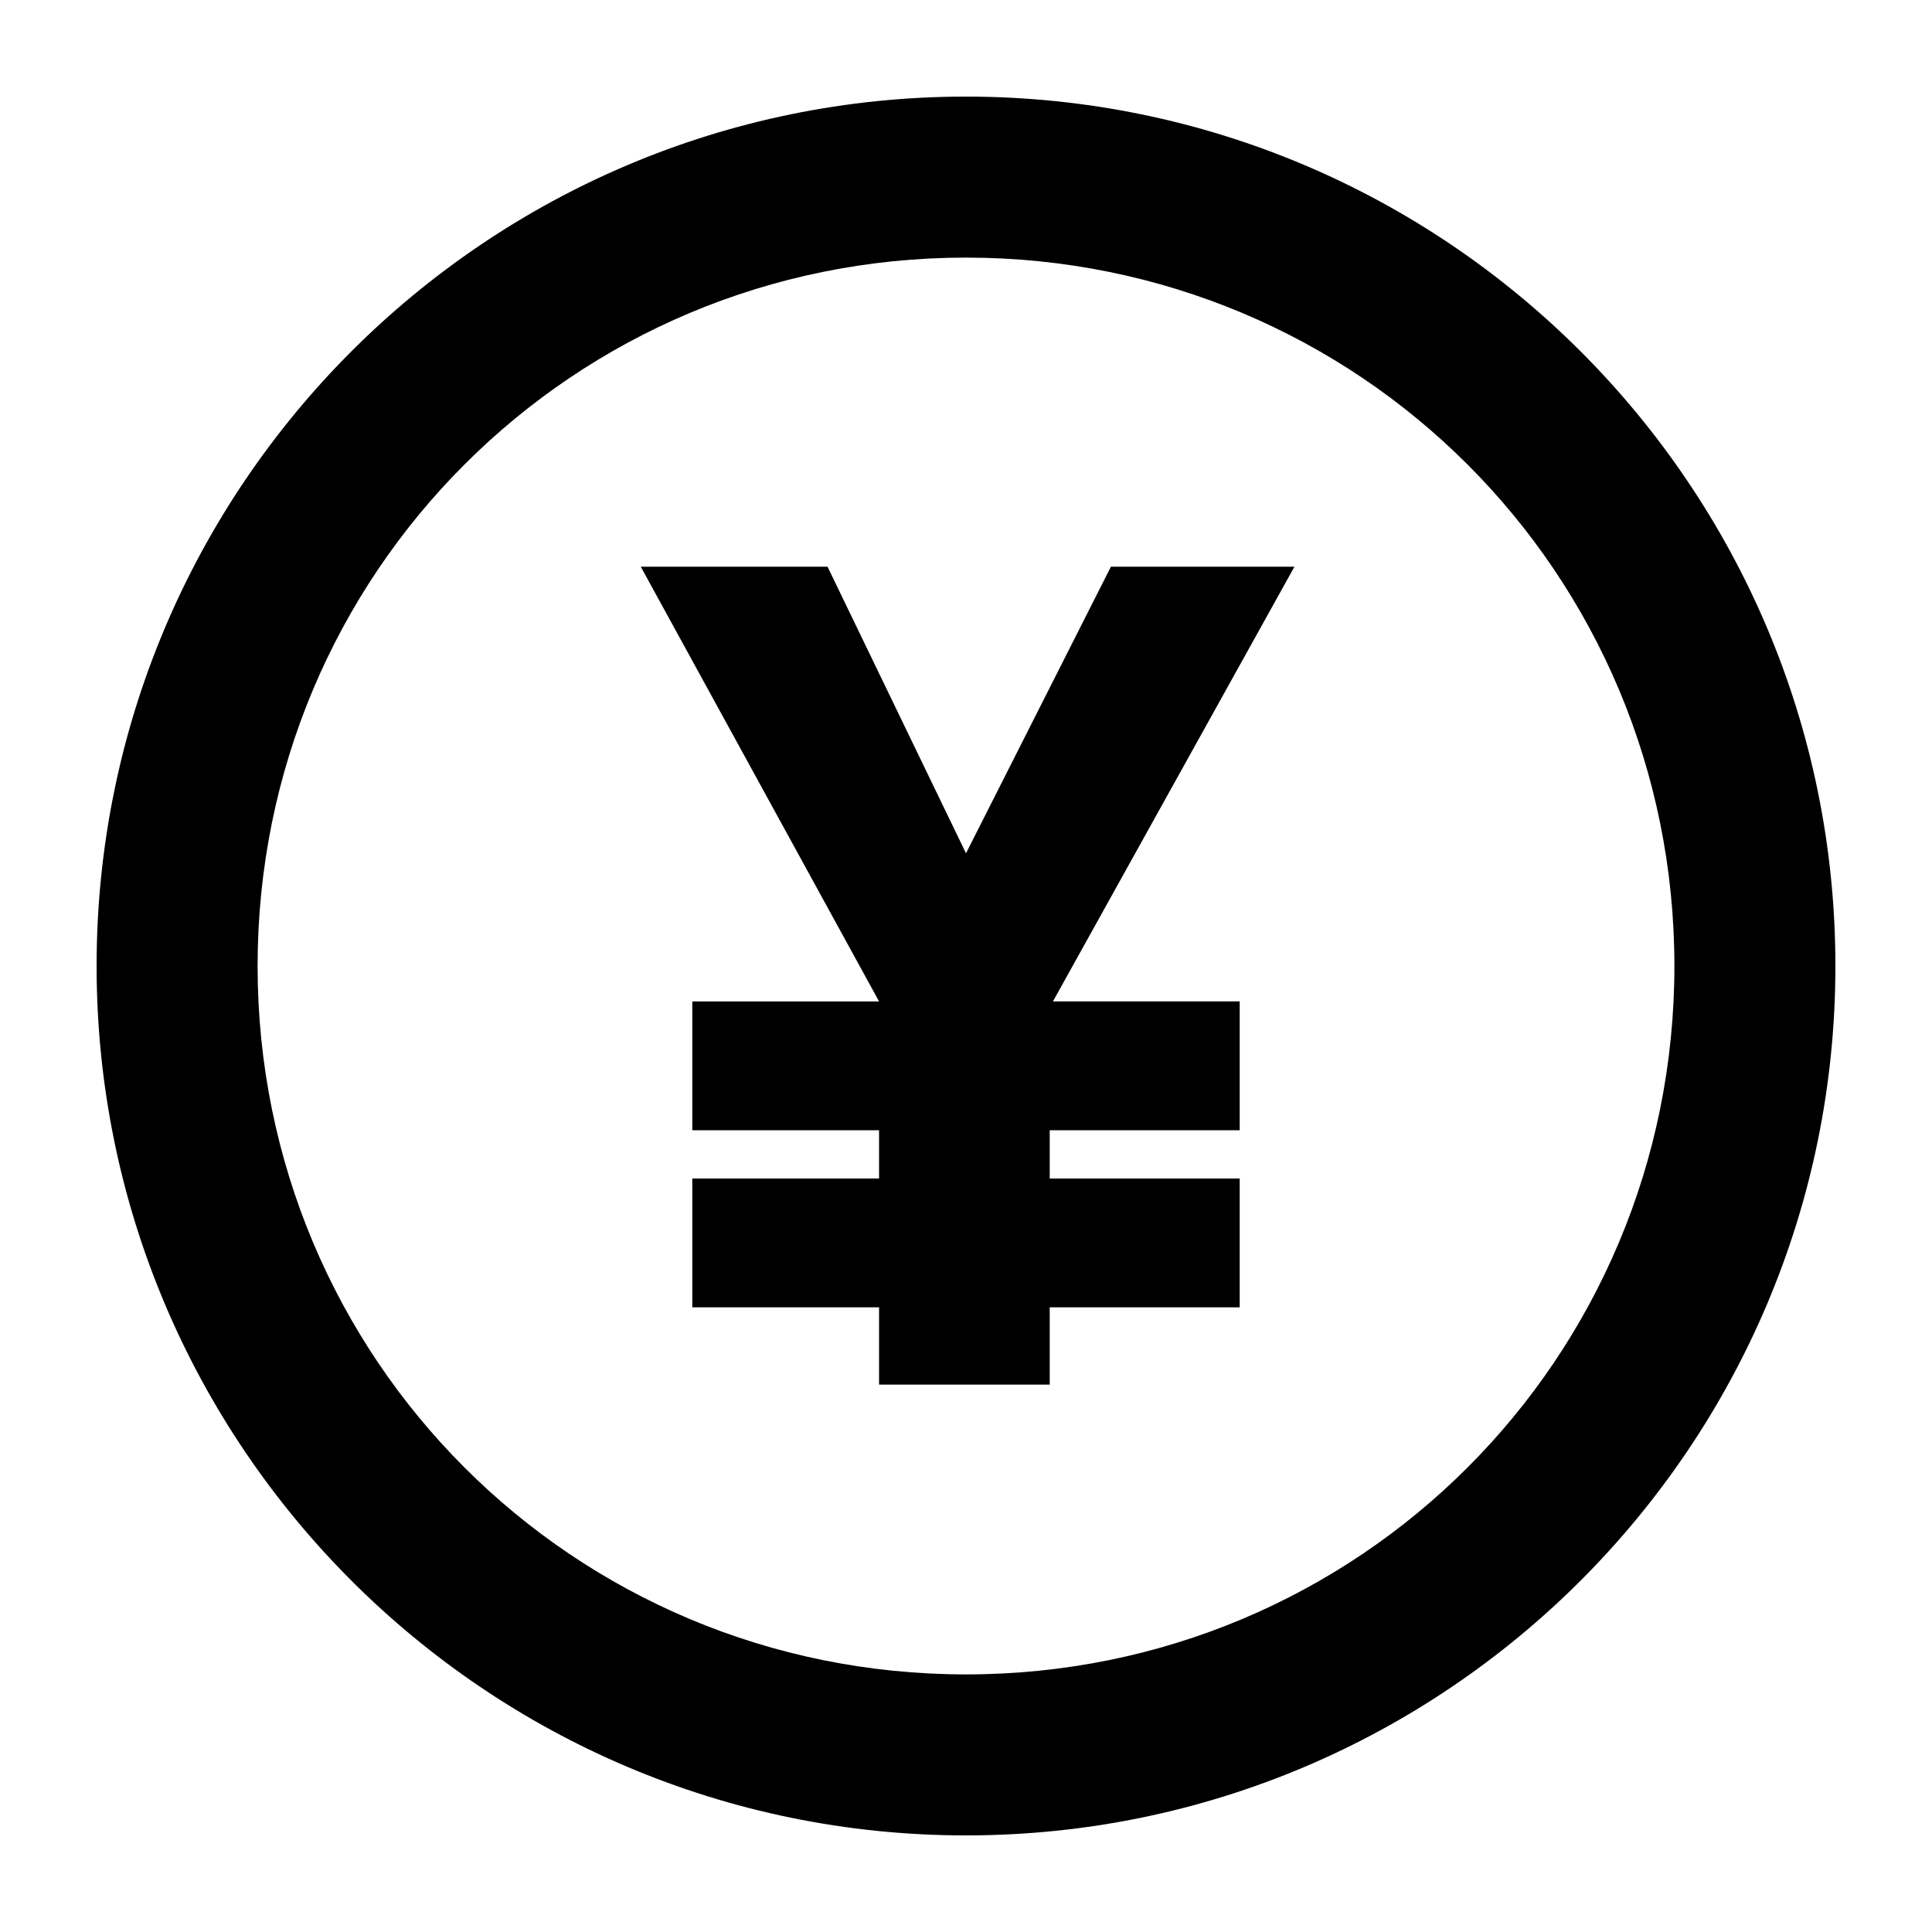 <svg xmlns="http://www.w3.org/2000/svg" viewBox="0 0 60 60"><path d="M30 3C15.1 3 3 15.1 3 30s12.1 27 27 27 27-12.1 27-27S44.9 3 30 3zm0 49C17.8 52 8 42.2 8 30S17.8 8 30 8s22 9.8 22 22-9.8 22-22 22z"/><path d="M40.2 17.6h-5.7L30 26.5l-4.3-8.9h-5.8l7.4 13.5h-5.8v4h5.8v1.5h-5.8v4h5.8V43h5.3v-2.4h5.9v-4h-5.9v-1.5h5.9v-4h-5.8z"/></svg>